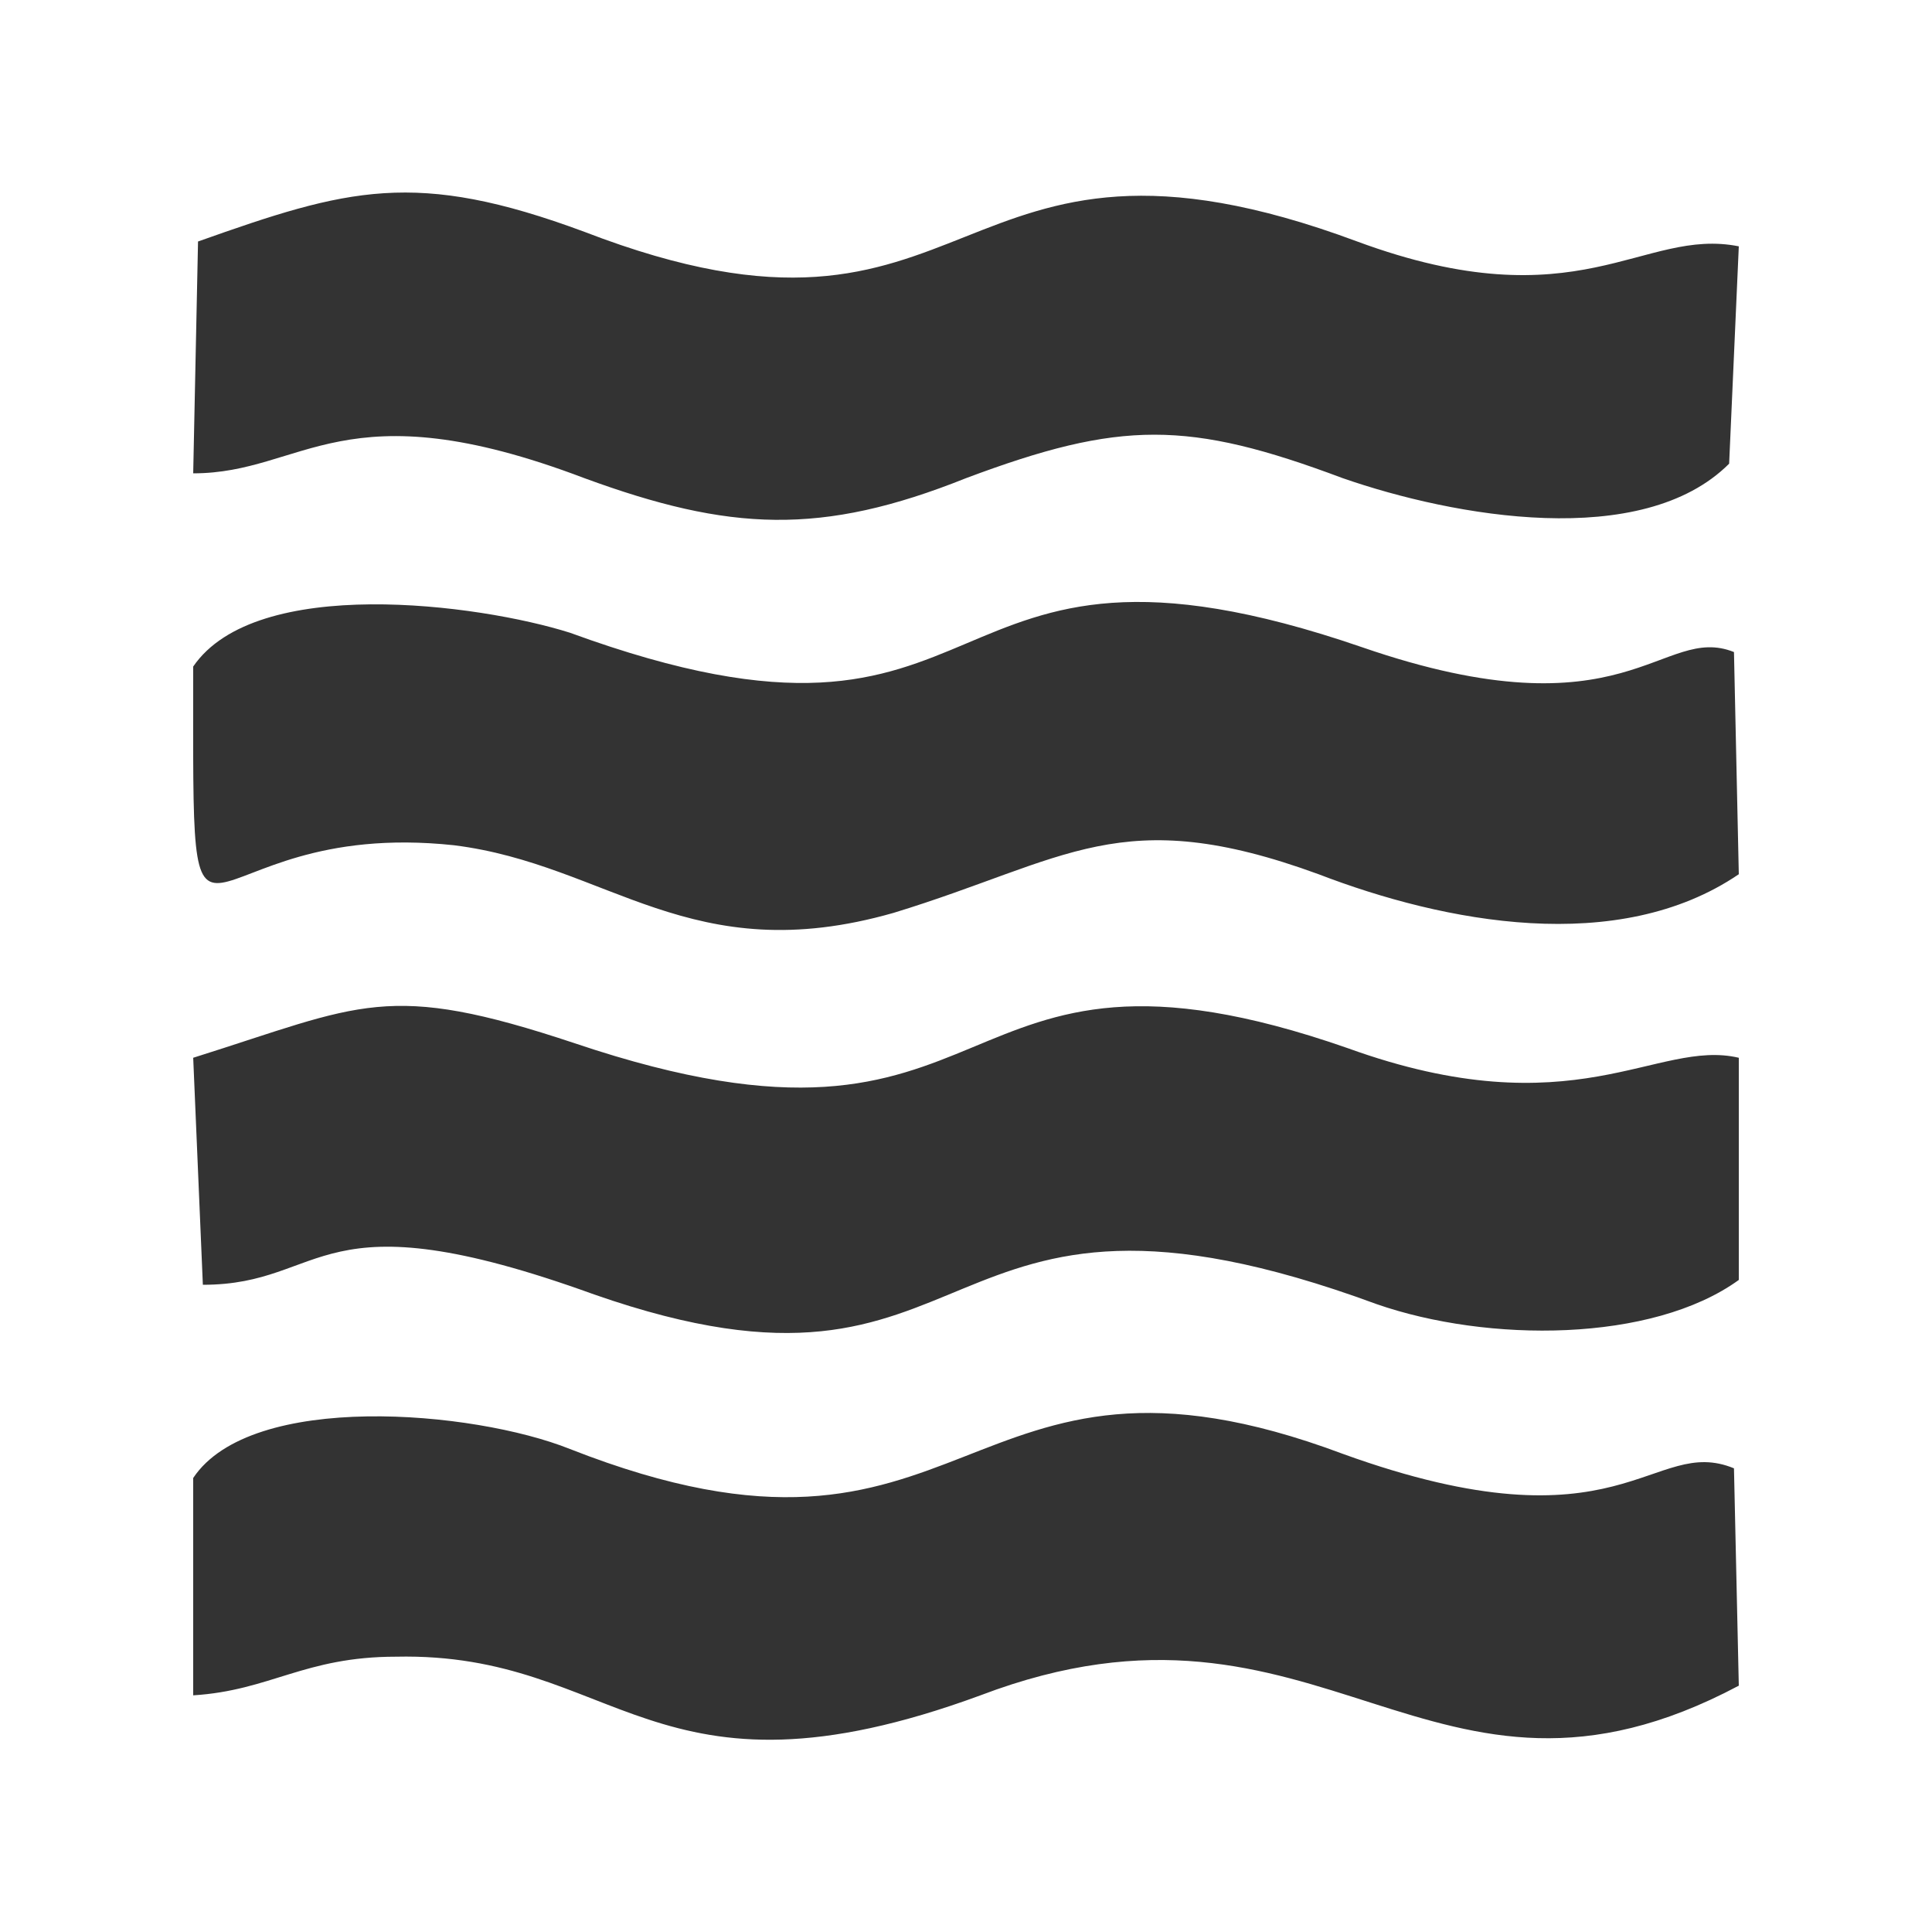 <?xml version="1.0" encoding="UTF-8"?>
<!DOCTYPE svg PUBLIC "-//W3C//DTD SVG 1.0//EN" "http://www.w3.org/TR/2001/REC-SVG-20010904/DTD/svg10.dtd">
<!-- Creator: CorelDRAW X7 -->
<svg xmlns="http://www.w3.org/2000/svg" xml:space="preserve" width="40px" height="40px" version="1.0" style="shape-rendering:geometricPrecision; text-rendering:geometricPrecision; image-rendering:optimizeQuality; fill-rule:evenodd; clip-rule:evenodd"
viewBox="0 0 400 400"
 xmlns:xlink="http://www.w3.org/1999/xlink">
 <defs>
  <style type="text/css">
   <![CDATA[
    .fil0 {fill:#333333}
   ]]>
  </style>
 </defs>
 <g id="Слой_x0020_1">
  <path class="fil0" d="M42 266c26,0 23,-19 81,2 83,29 67,-33 162,2 23,8 57,8 75,-5l0 -46c-17,-4 -34,15 -81,-2 -86,-30 -68,30 -160,-1 -39,-13 -44,-8 -79,3l2 47 0 0z"/>
  <path class="fil0" d="M40 351c16,-1 23,-8 42,-8 46,-1 53,33 121,8 71,-27 93,32 157,-2l-1 -45c-17,-7 -23,18 -81,-3 -80,-30 -76,32 -160,-1 -20,-8 -66,-12 -78,6l0 45z"/>
  <path class="fil0" d="M41 50l-1 48c23,0 31,-18 81,1 30,11 49,12 79,0 32,-12 46,-12 78,0 23,8 62,15 80,-3l2 -45c-20,-4 -33,16 -79,-1 -86,-32 -77,30 -160,-2 -35,-13 -49,-9 -80,2l0 0z"/>
  <path class="fil0" d="M40 138c0,76 -2,31 54,37 32,4 49,26 91,14 36,-11 47,-23 88,-8 26,10 62,17 87,0l-1 -46c-15,-6 -22,18 -77,-1 -93,-32 -71,31 -164,-3 -19,-6 -65,-12 -78,7l0 0z"/>
 </g>
</svg>
